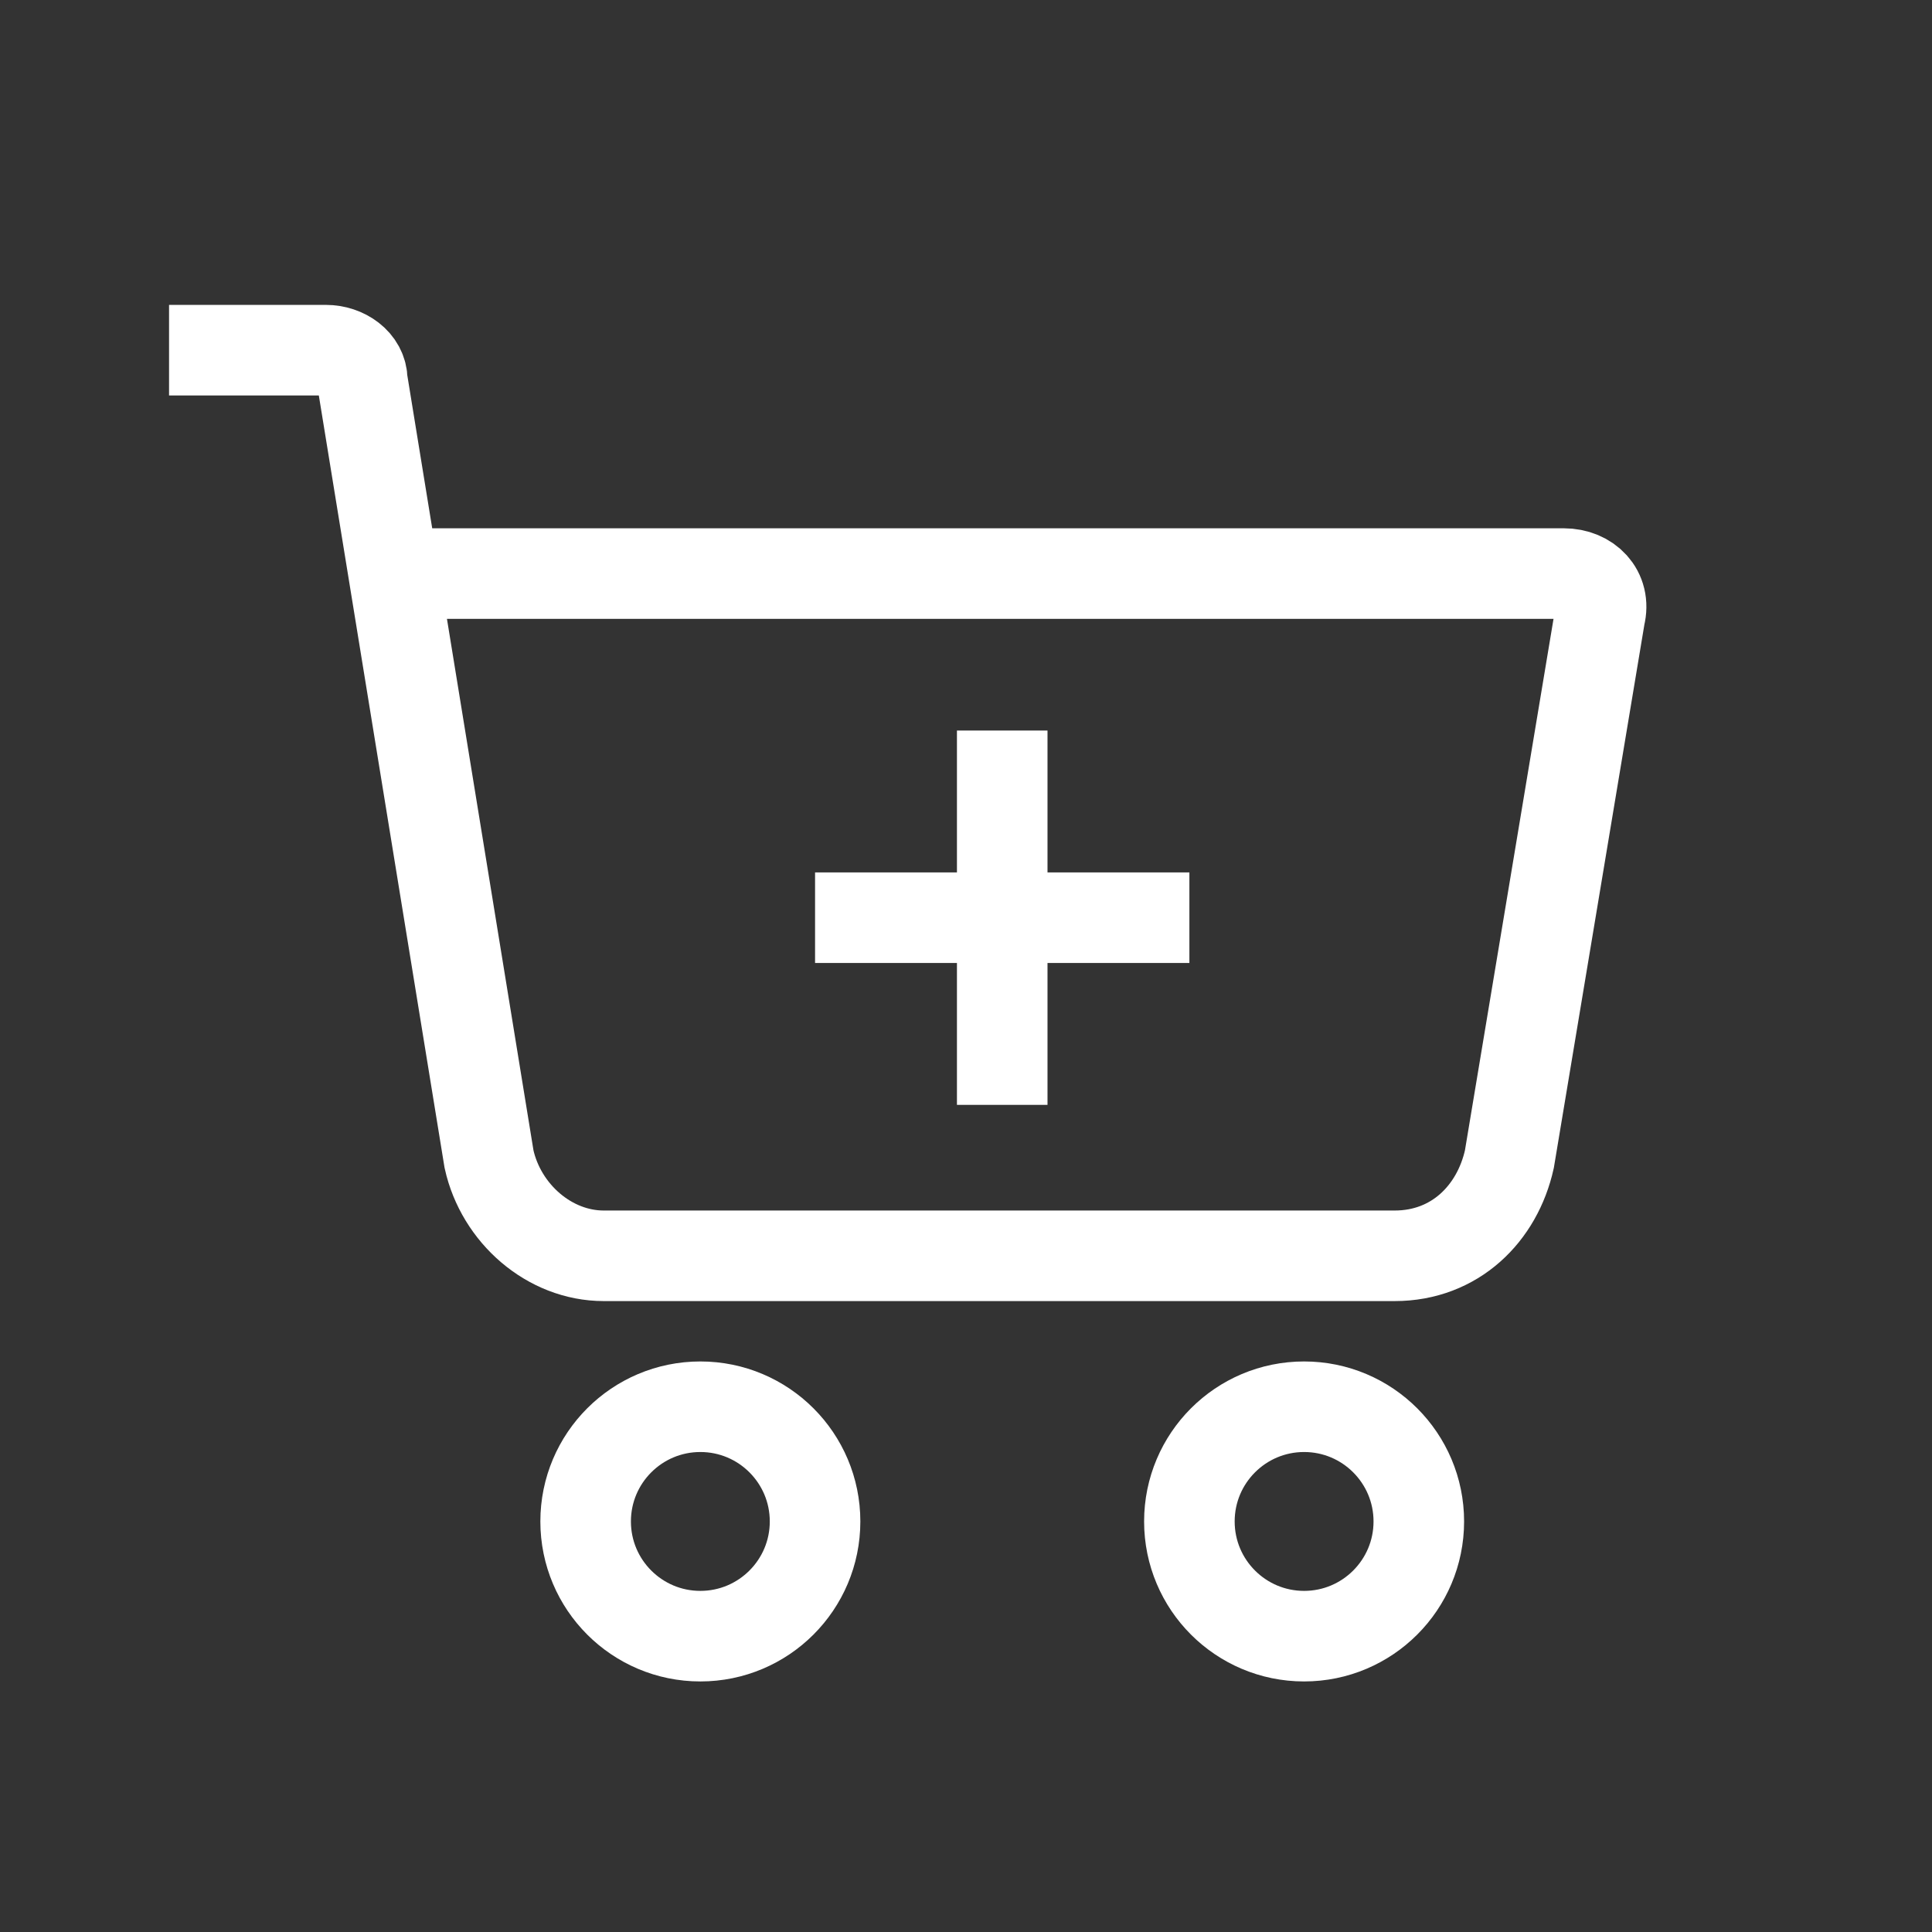 <?xml version="1.0" encoding="utf-8"?>
<!-- Generator: Adobe Illustrator 21.1.0, SVG Export Plug-In . SVG Version: 6.00 Build 0)  -->
<svg version="1.1" id="Layer_1" xmlns="http://www.w3.org/2000/svg" xmlns:xlink="http://www.w3.org/1999/xlink" x="0px" y="0px"
	 viewBox="0 0 32 32" style="enable-background:new 0 0 32 32;" xml:space="preserve">
<rect x="0" y="0" width="32" height="32" fill="#333333" stroke="none"/>
<style type="text/css">
	.st0{fill:none;stroke:#FFFFFF;stroke-width:1.5;stroke-miterlimit:10;}
</style>
<path class="st0" d="M6.9,9.5h19c0.4,0,0.7,0.3,0.6,0.7l-1.5,9c-0.2,0.9-0.9,1.6-1.9,1.6H10c-0.9,0-1.7-0.7-1.9-1.6L6,6.3
	C6,6,5.7,5.8,5.4,5.8H2.8"/>
<circle class="st0" cx="11.6" cy="25.2" r="1.9"/>
<circle class="st0" cx="21.6" cy="25.2" r="1.9"/>
<line class="st0" x1="16.6" y1="12.1" x2="16.6" y2="18.3"/>
<line class="st0" x1="13.5" y1="15.2" x2="19.7" y2="15.2"/>
</svg>

